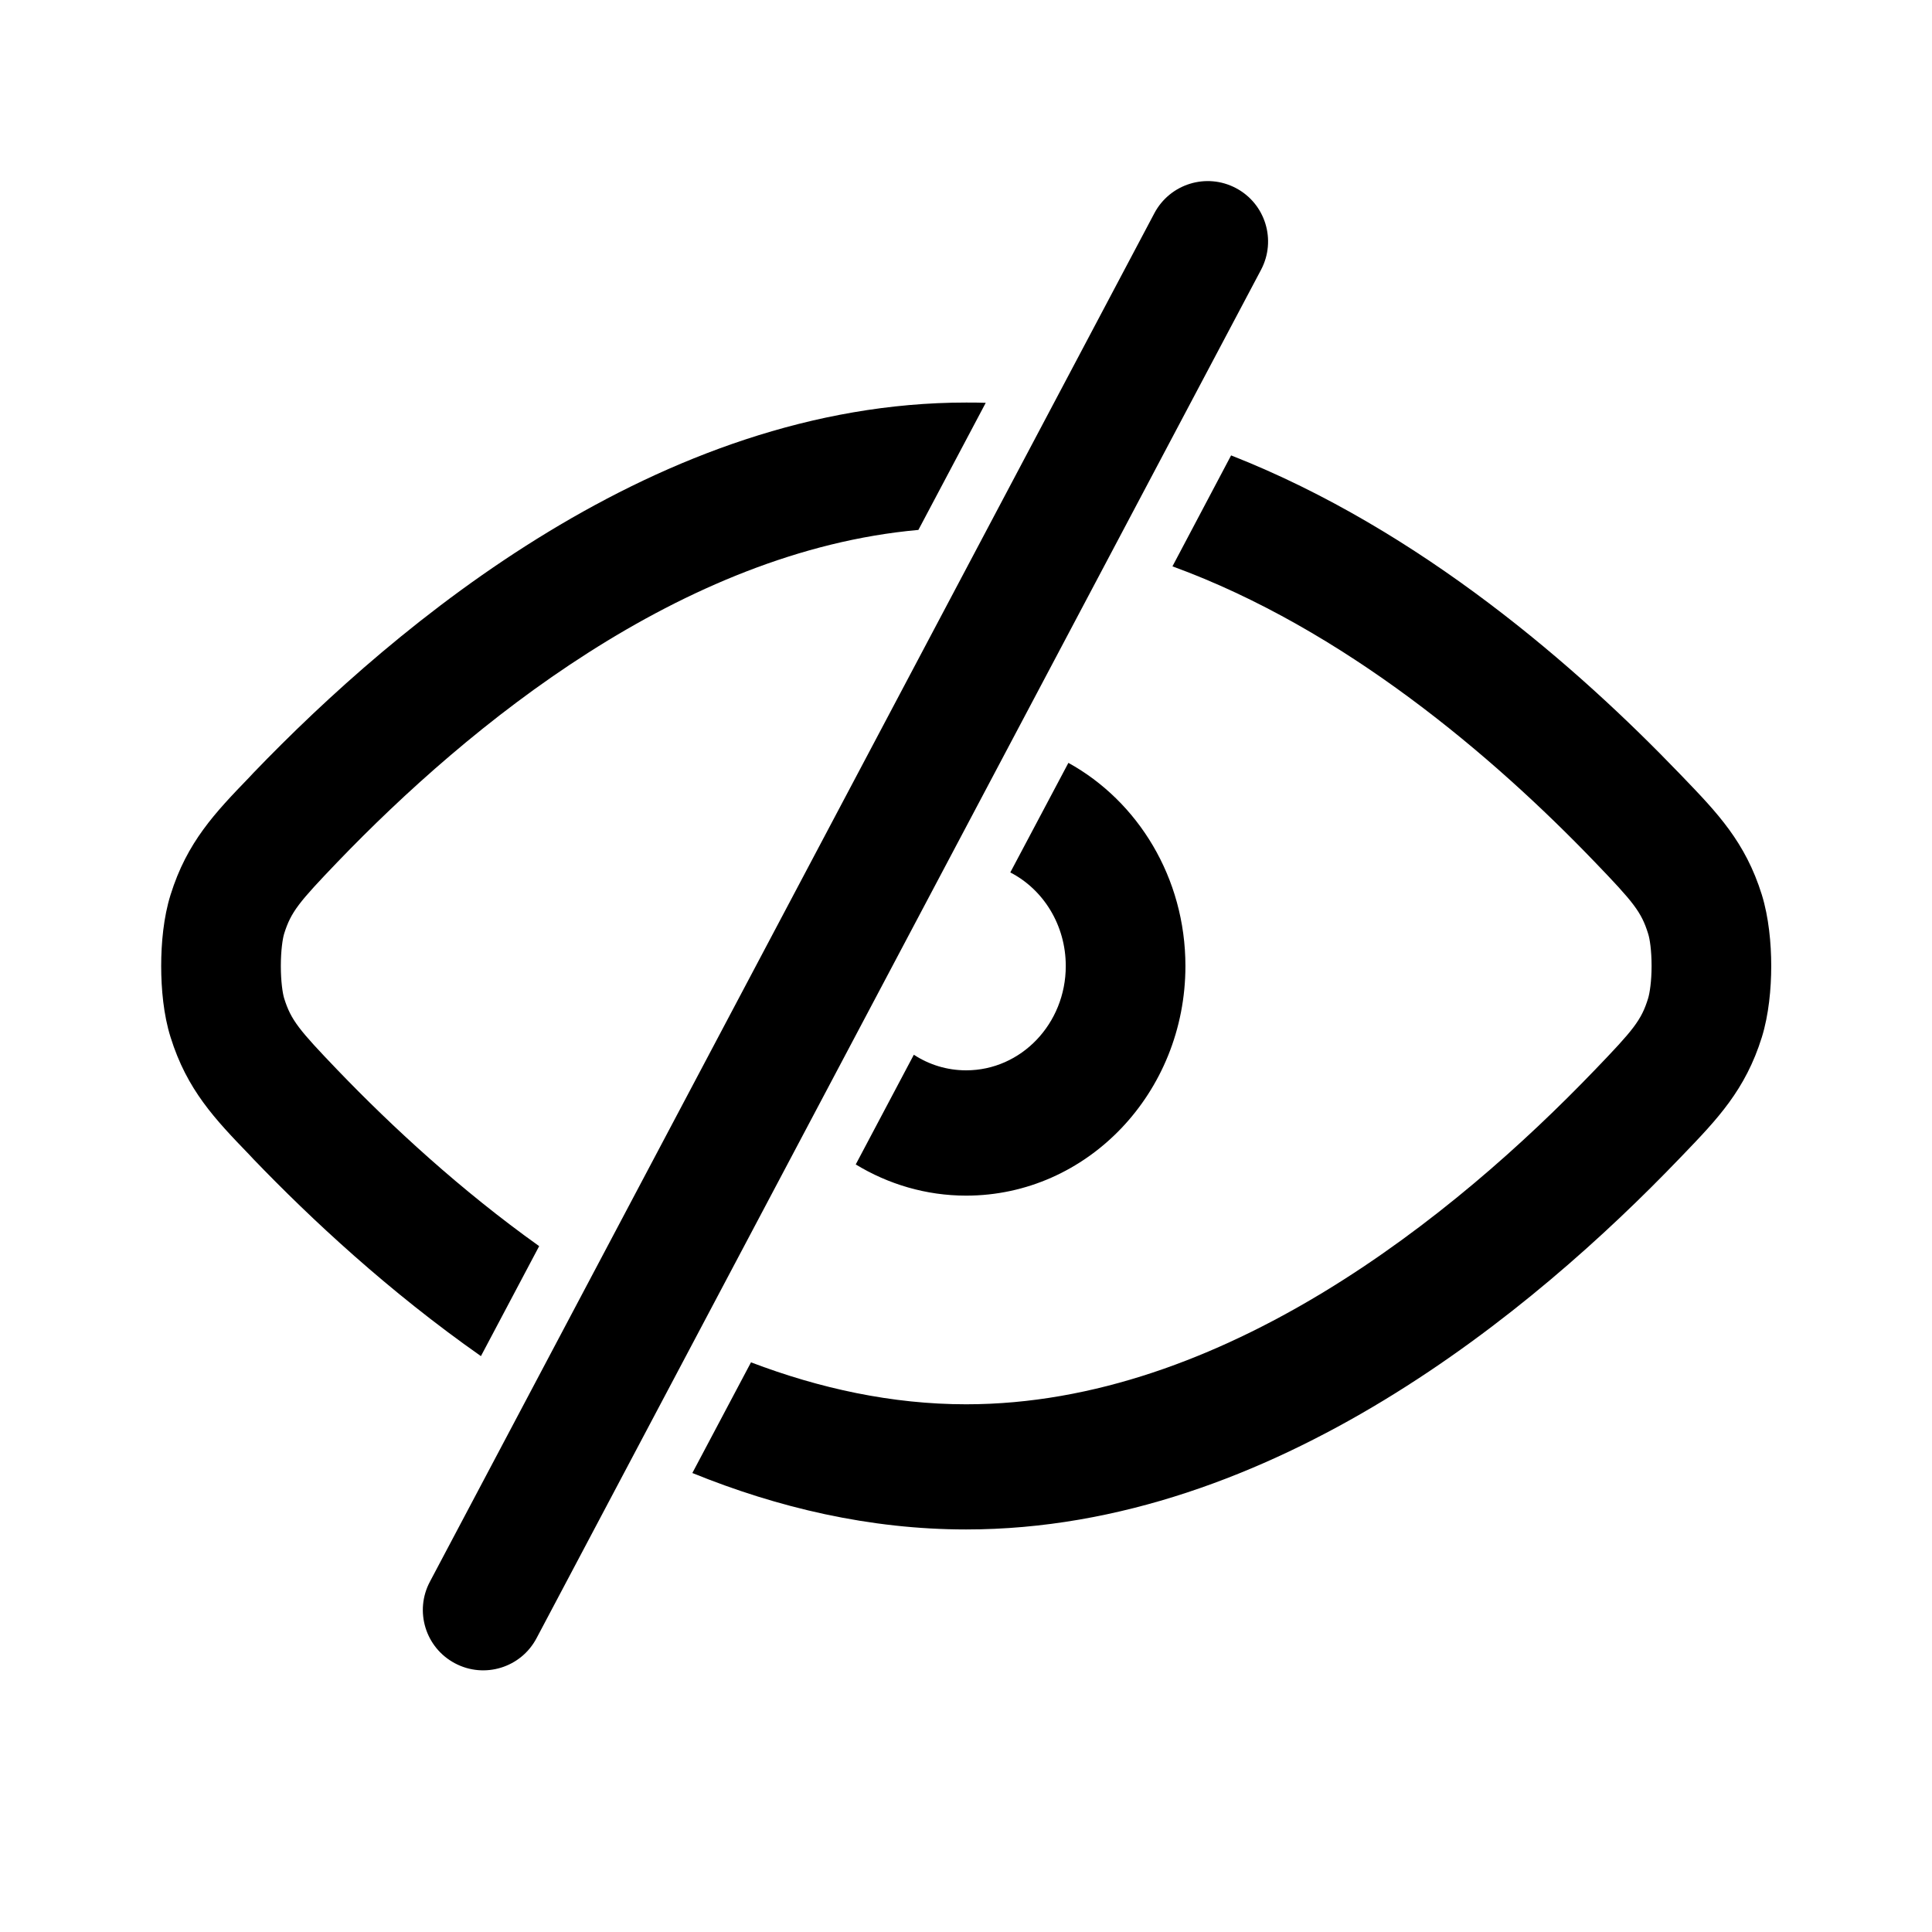 <svg width="14" height="14" viewBox="0 0 14 14" fill="none" xmlns="http://www.w3.org/2000/svg">
<path d="M7.143 2.919C7.096 2.917 7.049 2.917 7.001 2.917C4.777 2.917 2.876 4.519 1.835 5.602L1.808 5.631C1.558 5.89 1.355 6.102 1.236 6.484C1.185 6.646 1.168 6.836 1.168 7C1.168 7.164 1.185 7.355 1.236 7.516C1.355 7.898 1.558 8.11 1.808 8.369L1.835 8.398C2.256 8.836 2.818 9.359 3.485 9.827L3.907 9.03C3.338 8.624 2.842 8.166 2.446 7.754C2.166 7.462 2.109 7.393 2.059 7.234C2.048 7.198 2.035 7.112 2.035 7C2.035 6.888 2.048 6.802 2.059 6.766C2.109 6.607 2.166 6.538 2.446 6.246C3.398 5.255 4.938 3.994 6.655 3.84L7.143 2.919Z" fill="currentColor"/>
<path d="M6.201 8.438C6.436 8.581 6.71 8.664 7.001 8.664C7.879 8.664 8.59 7.919 8.59 7C8.59 6.361 8.246 5.806 7.742 5.528L7.321 6.322C7.56 6.445 7.723 6.703 7.723 7C7.723 7.418 7.4 7.756 7.001 7.756C6.862 7.756 6.732 7.715 6.622 7.643L6.201 8.438Z" fill="currentColor"/>
<path d="M5.442 9.872C5.939 10.061 6.463 10.176 7.001 10.176C8.857 10.176 10.54 8.812 11.556 7.754C11.837 7.462 11.894 7.393 11.943 7.234C11.954 7.198 11.968 7.112 11.968 7C11.968 6.888 11.955 6.802 11.943 6.766C11.894 6.608 11.837 6.538 11.556 6.246C10.822 5.482 9.74 4.558 8.496 4.104L8.921 3.3C10.3 3.841 11.442 4.848 12.167 5.602L12.195 5.631C12.444 5.89 12.648 6.102 12.767 6.484C12.817 6.646 12.835 6.836 12.835 7C12.835 7.164 12.817 7.355 12.767 7.516C12.648 7.898 12.444 8.11 12.195 8.369L12.167 8.398C11.127 9.481 9.226 11.083 7.001 11.083C6.302 11.083 5.635 10.925 5.017 10.674L5.442 9.872Z" fill="currentColor"/>
<path fill-rule="evenodd" clip-rule="evenodd" d="M8.956 1.363C9.17 1.476 9.251 1.741 9.138 1.955L3.888 11.871C3.775 12.085 3.51 12.166 3.297 12.053C3.083 11.94 3.002 11.675 3.115 11.462L8.365 1.545C8.478 1.332 8.742 1.25 8.956 1.363Z" fill="currentColor"/>
</svg>

